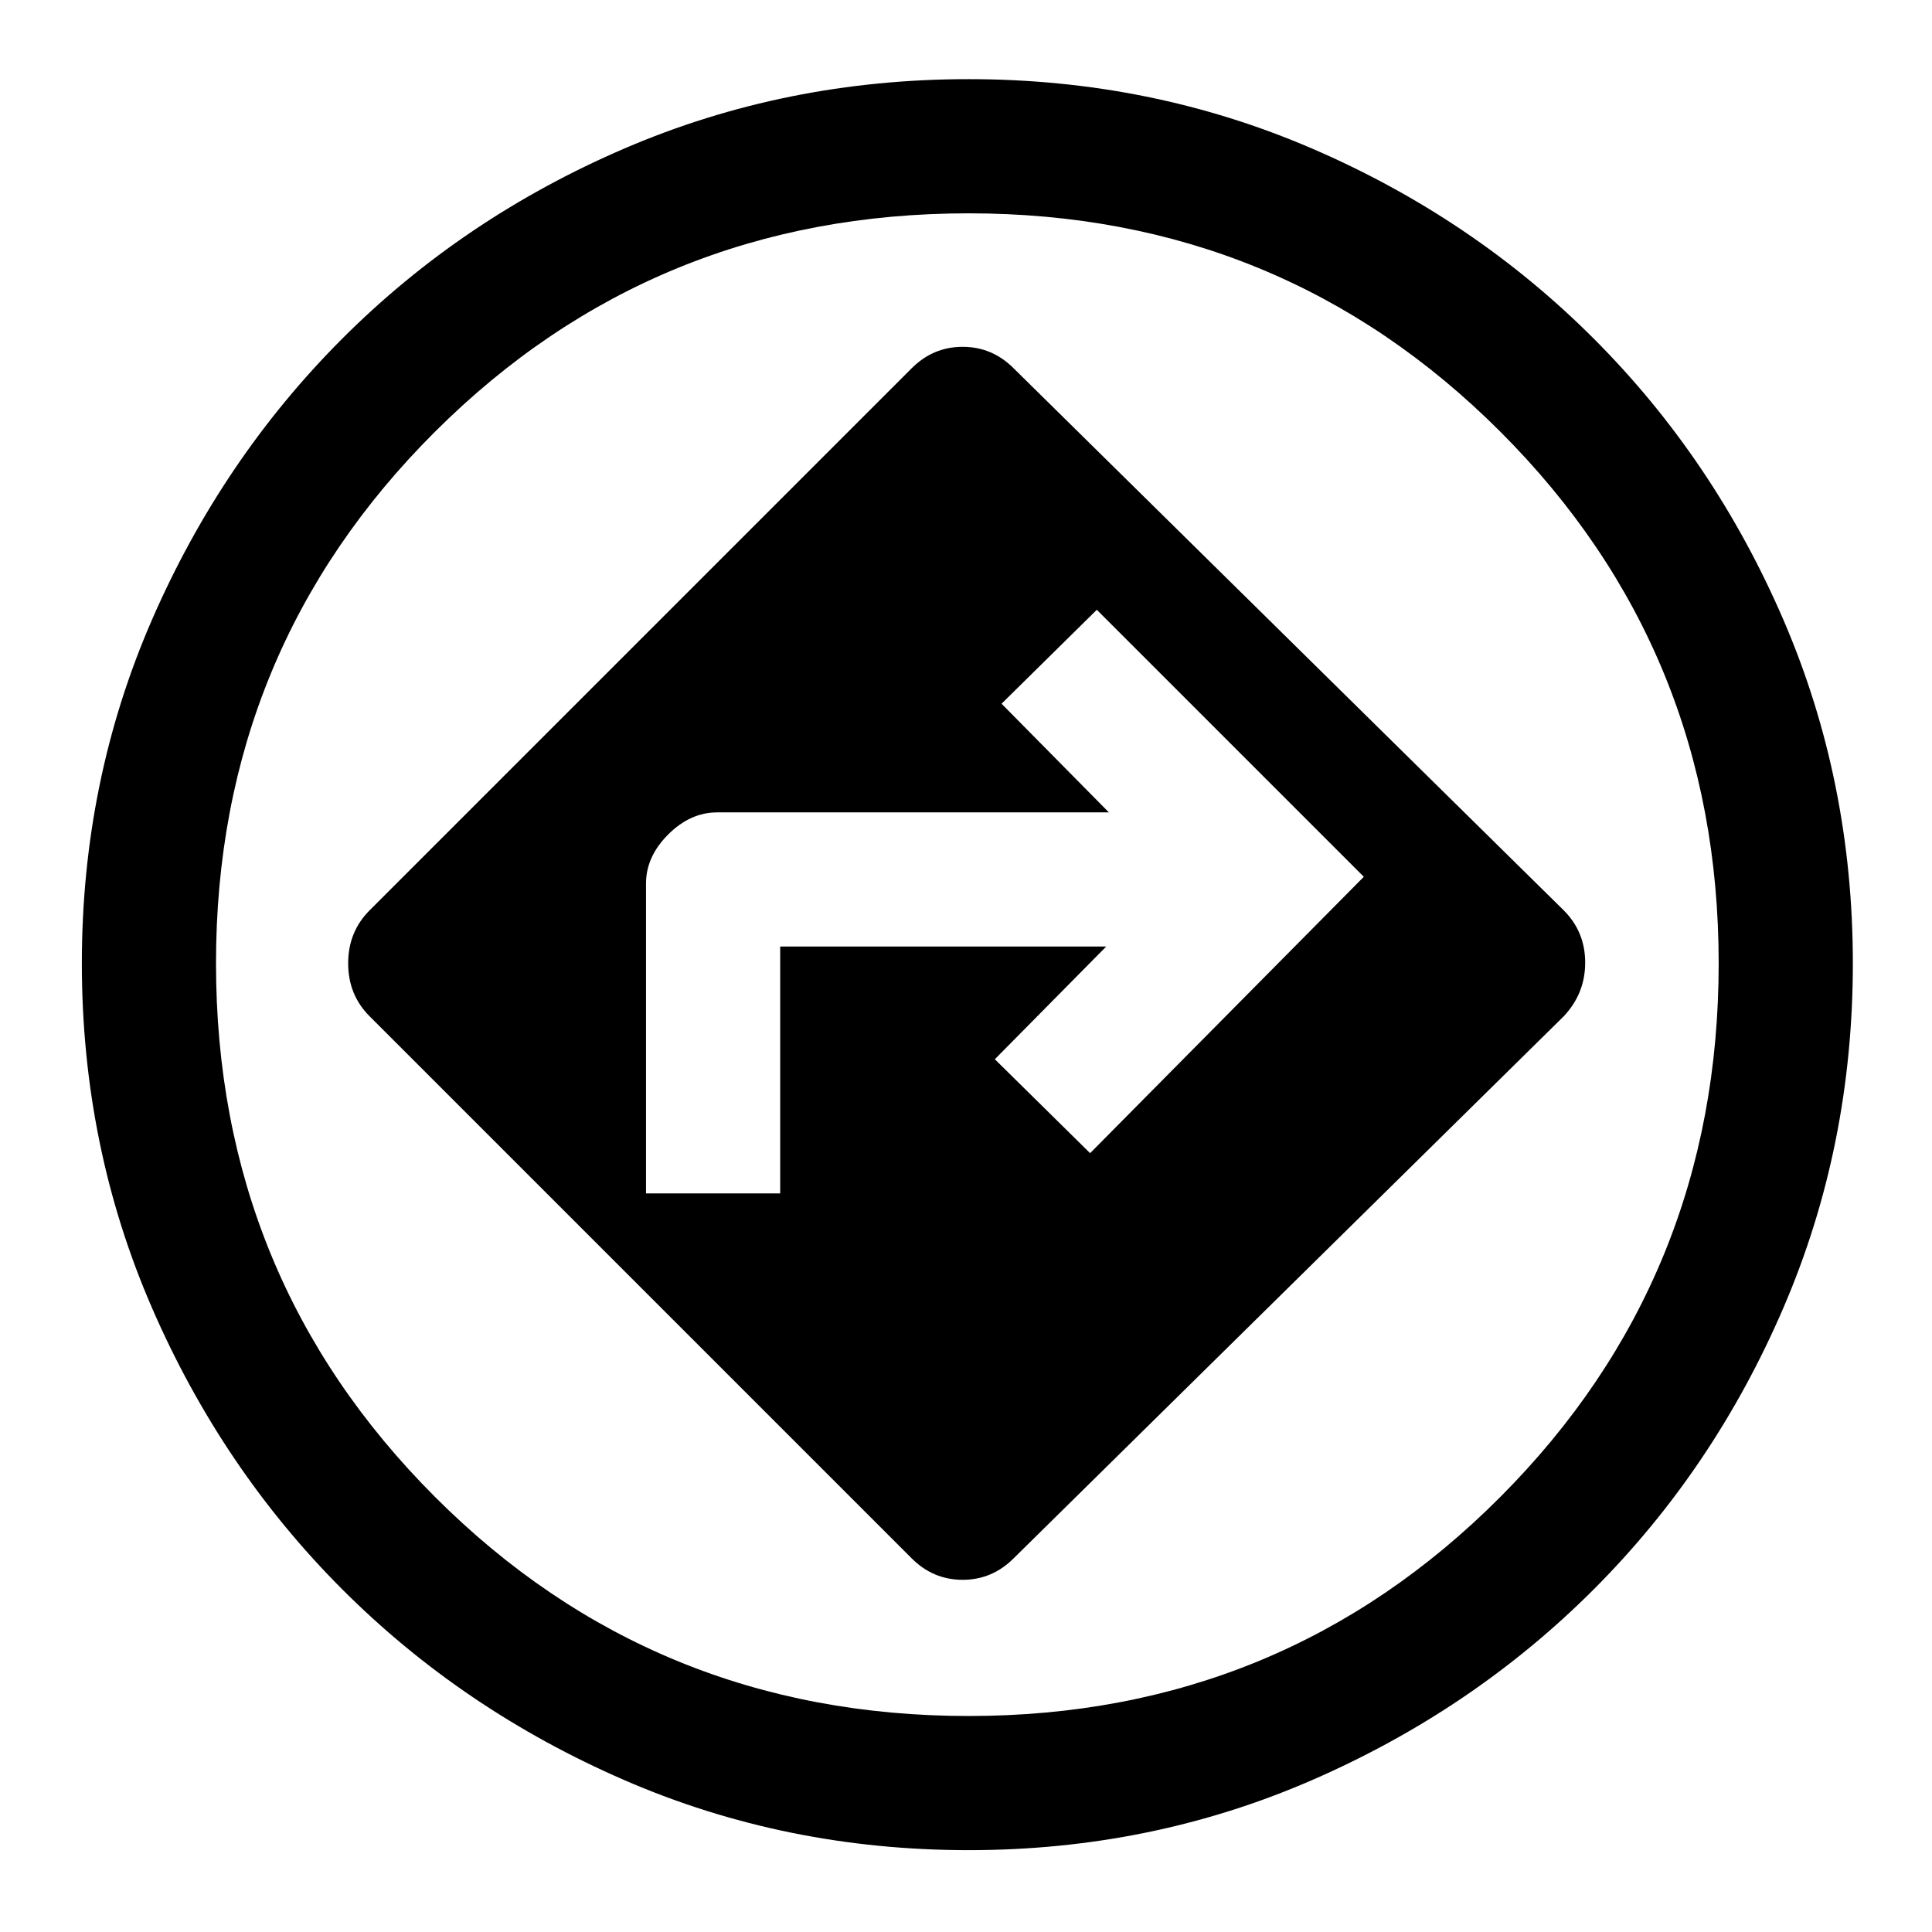 <svg xmlns="http://www.w3.org/2000/svg" height="40" viewBox="0 -960 960 960" width="40"><path d="M481.33-40.67q-91 0-171.16-34.83-80.17-34.83-140-94.67-59.84-59.83-94.67-140-34.83-80.16-34.83-171.16Q40.67-572 75.5-652q34.83-80 94.67-139.83 59.83-59.84 140-94.34 80.16-34.5 171.16-34.5 90.67 0 170.67 34.5 80 34.5 139.83 94.34Q851.67-732 886.17-652q34.5 80 34.5 170.67 0 91-34.5 171.16-34.5 80.17-94.34 140Q732-110.33 652-75.5q-80 34.83-170.67 34.83Zm-.66-440Zm-27.67 295Q463.67-175 478.33-175q14.67 0 25.34-10.67L777-455q10.67-11.33 10.67-26.67 0-15.33-10.67-26L503.67-777q-10.67-10.67-25.34-10.67-14.66 0-25.33 10.67L183.67-507.67Q173-497 173-481.33q0 15.66 10.67 26.33L453-185.67ZM321-367v-154q0-13.33 11-24.33 11-11 24.33-11H551l-53.33-54L545-657l132.67 132.67-136 137.33-47.34-46.67 55.34-56h-162V-367H321Zm160.33 259.67q155.67 0 264.17-108.84Q854-325 854-481.33 854-637 745.5-745.5 637-854 481.33-854 325-854 216.17-745.5 107.33-637 107.33-481.33q0 156.33 108.84 265.16Q325-107.33 481.33-107.33Z"/></svg>
